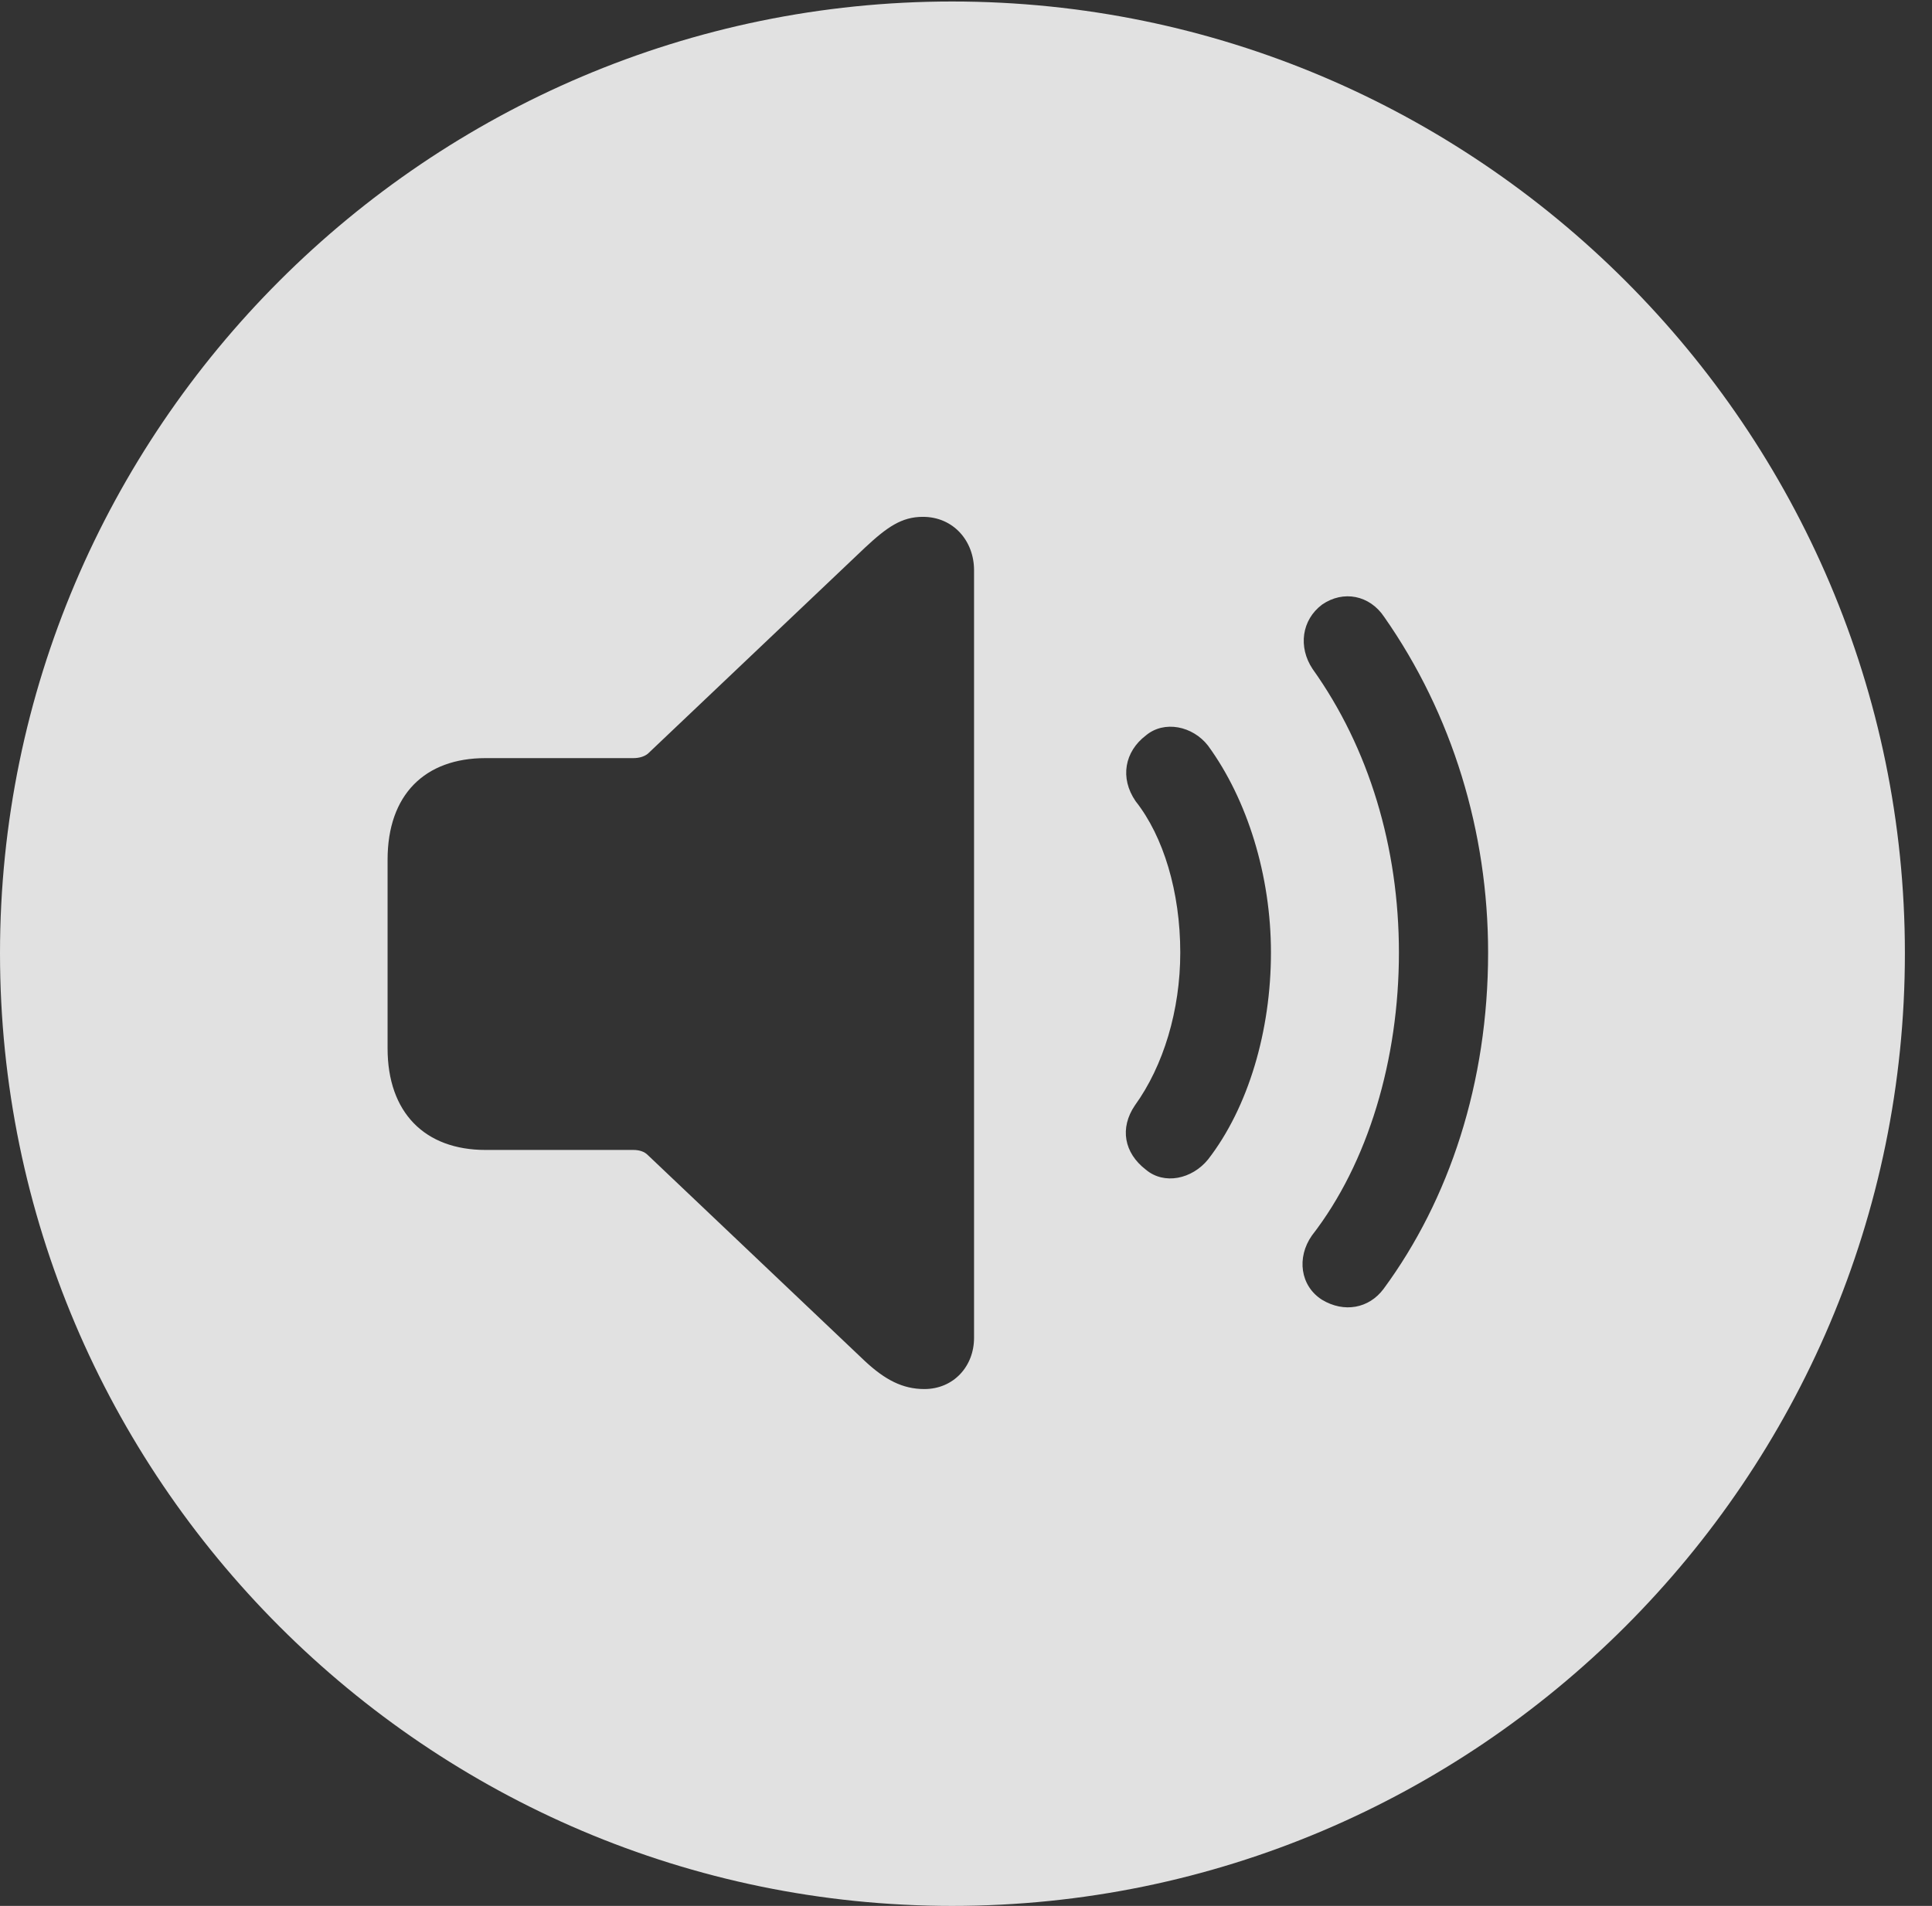<?xml version="1.0" encoding="UTF-8"?>
<!--Generator: Apple Native CoreSVG 326-->
<!DOCTYPE svg
PUBLIC "-//W3C//DTD SVG 1.1//EN"
       "http://www.w3.org/Graphics/SVG/1.1/DTD/svg11.dtd">
<svg version="1.1" xmlns="http://www.w3.org/2000/svg" xmlns:xlink="http://www.w3.org/1999/xlink" viewBox="0 0 25.801 25.459">
 <rect x="0" y="0" width="25.801" height="25.459" fill="#333333" stroke="none"/>
 <g>
  <rect height="25.459" opacity="0" width="25.801" x="0" y="0"/>
  <path d="M25.439 12.734C25.439 19.746 19.727 25.459 12.715 25.459C5.713 25.459 0 19.746 0 12.734C0 5.732 5.713 0.02 12.715 0.02C19.727 0.02 25.439 5.732 25.439 12.734ZM11.553 7.314L8.652 10.068C8.604 10.107 8.535 10.127 8.457 10.127L6.484 10.127C5.674 10.127 5.176 10.615 5.176 11.484L5.176 14.004C5.176 14.863 5.674 15.361 6.484 15.361L8.457 15.361C8.535 15.361 8.604 15.381 8.652 15.43L11.553 18.184C11.816 18.428 12.051 18.555 12.344 18.555C12.734 18.555 13.008 18.252 13.008 17.871L13.008 7.617C13.008 7.227 12.734 6.904 12.324 6.904C12.041 6.904 11.846 7.041 11.553 7.314ZM17.656 8.076C17.383 8.281 17.334 8.643 17.529 8.936C18.281 9.99 18.682 11.318 18.682 12.725C18.682 14.15 18.271 15.537 17.52 16.504C17.314 16.797 17.363 17.178 17.656 17.363C17.949 17.539 18.281 17.48 18.477 17.217C19.355 16.025 19.873 14.463 19.873 12.725C19.873 11.113 19.395 9.541 18.486 8.242C18.291 7.949 17.939 7.881 17.656 8.076ZM15.303 9.824C15.02 10.039 14.951 10.391 15.166 10.703C15.537 11.172 15.762 11.914 15.762 12.725C15.762 13.496 15.537 14.238 15.156 14.766C14.951 15.068 15.01 15.4 15.303 15.625C15.547 15.83 15.918 15.752 16.133 15.488C16.67 14.795 16.973 13.77 16.973 12.725C16.973 11.699 16.66 10.684 16.133 9.961C15.928 9.697 15.547 9.619 15.303 9.824Z" fill="white" fill-opacity="0.85"/>
 </g>
</svg>

